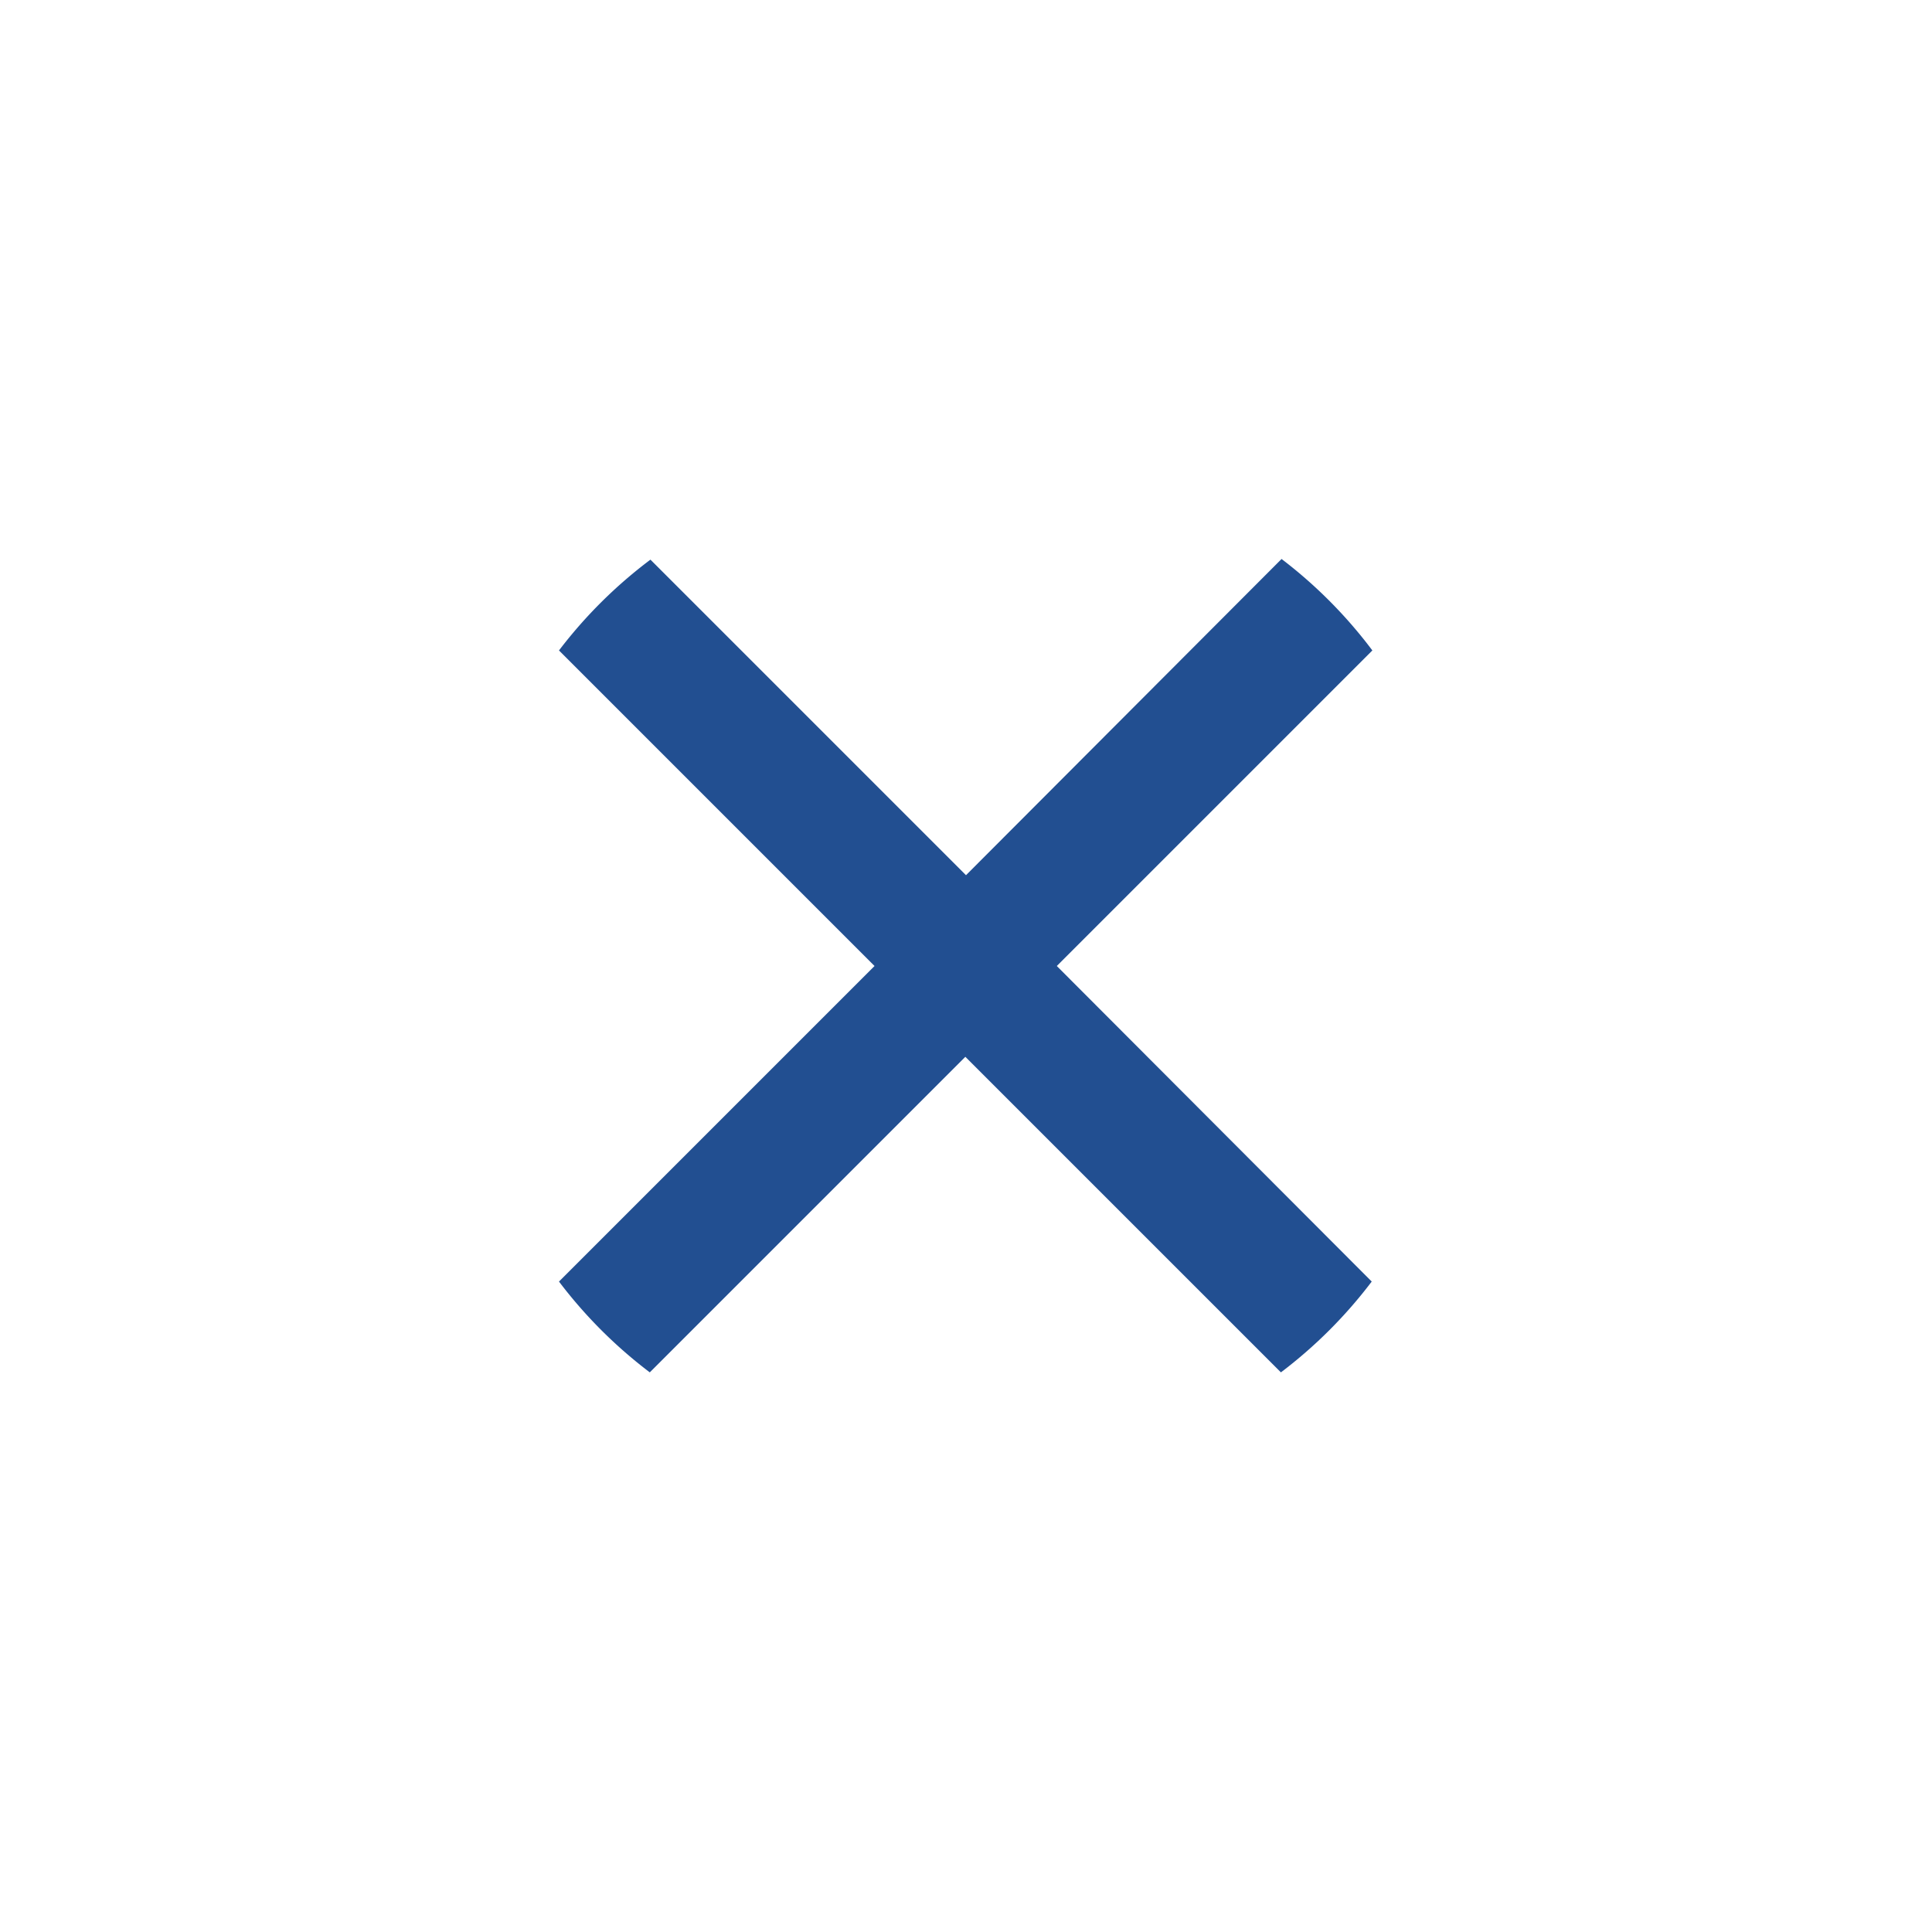 <svg xmlns="http://www.w3.org/2000/svg" viewBox="0 0 30 30"><defs><style>.cls-1{fill:#224f91;fill-rule:evenodd;}</style></defs><title>close</title><g id="Layer_10" data-name="Layer 10"><path class="cls-1" d="M15,13.59l-4.9-4.9A7.27,7.27,0,0,0,8.68,10.1l4.9,4.9-4.9,4.9a7.27,7.27,0,0,0,1.41,1.41l4.9-4.9,4.9,4.9a7.27,7.27,0,0,0,1.41-1.41L16.41,15l4.9-4.9A7.27,7.27,0,0,0,19.9,8.68Z"/></g></svg>